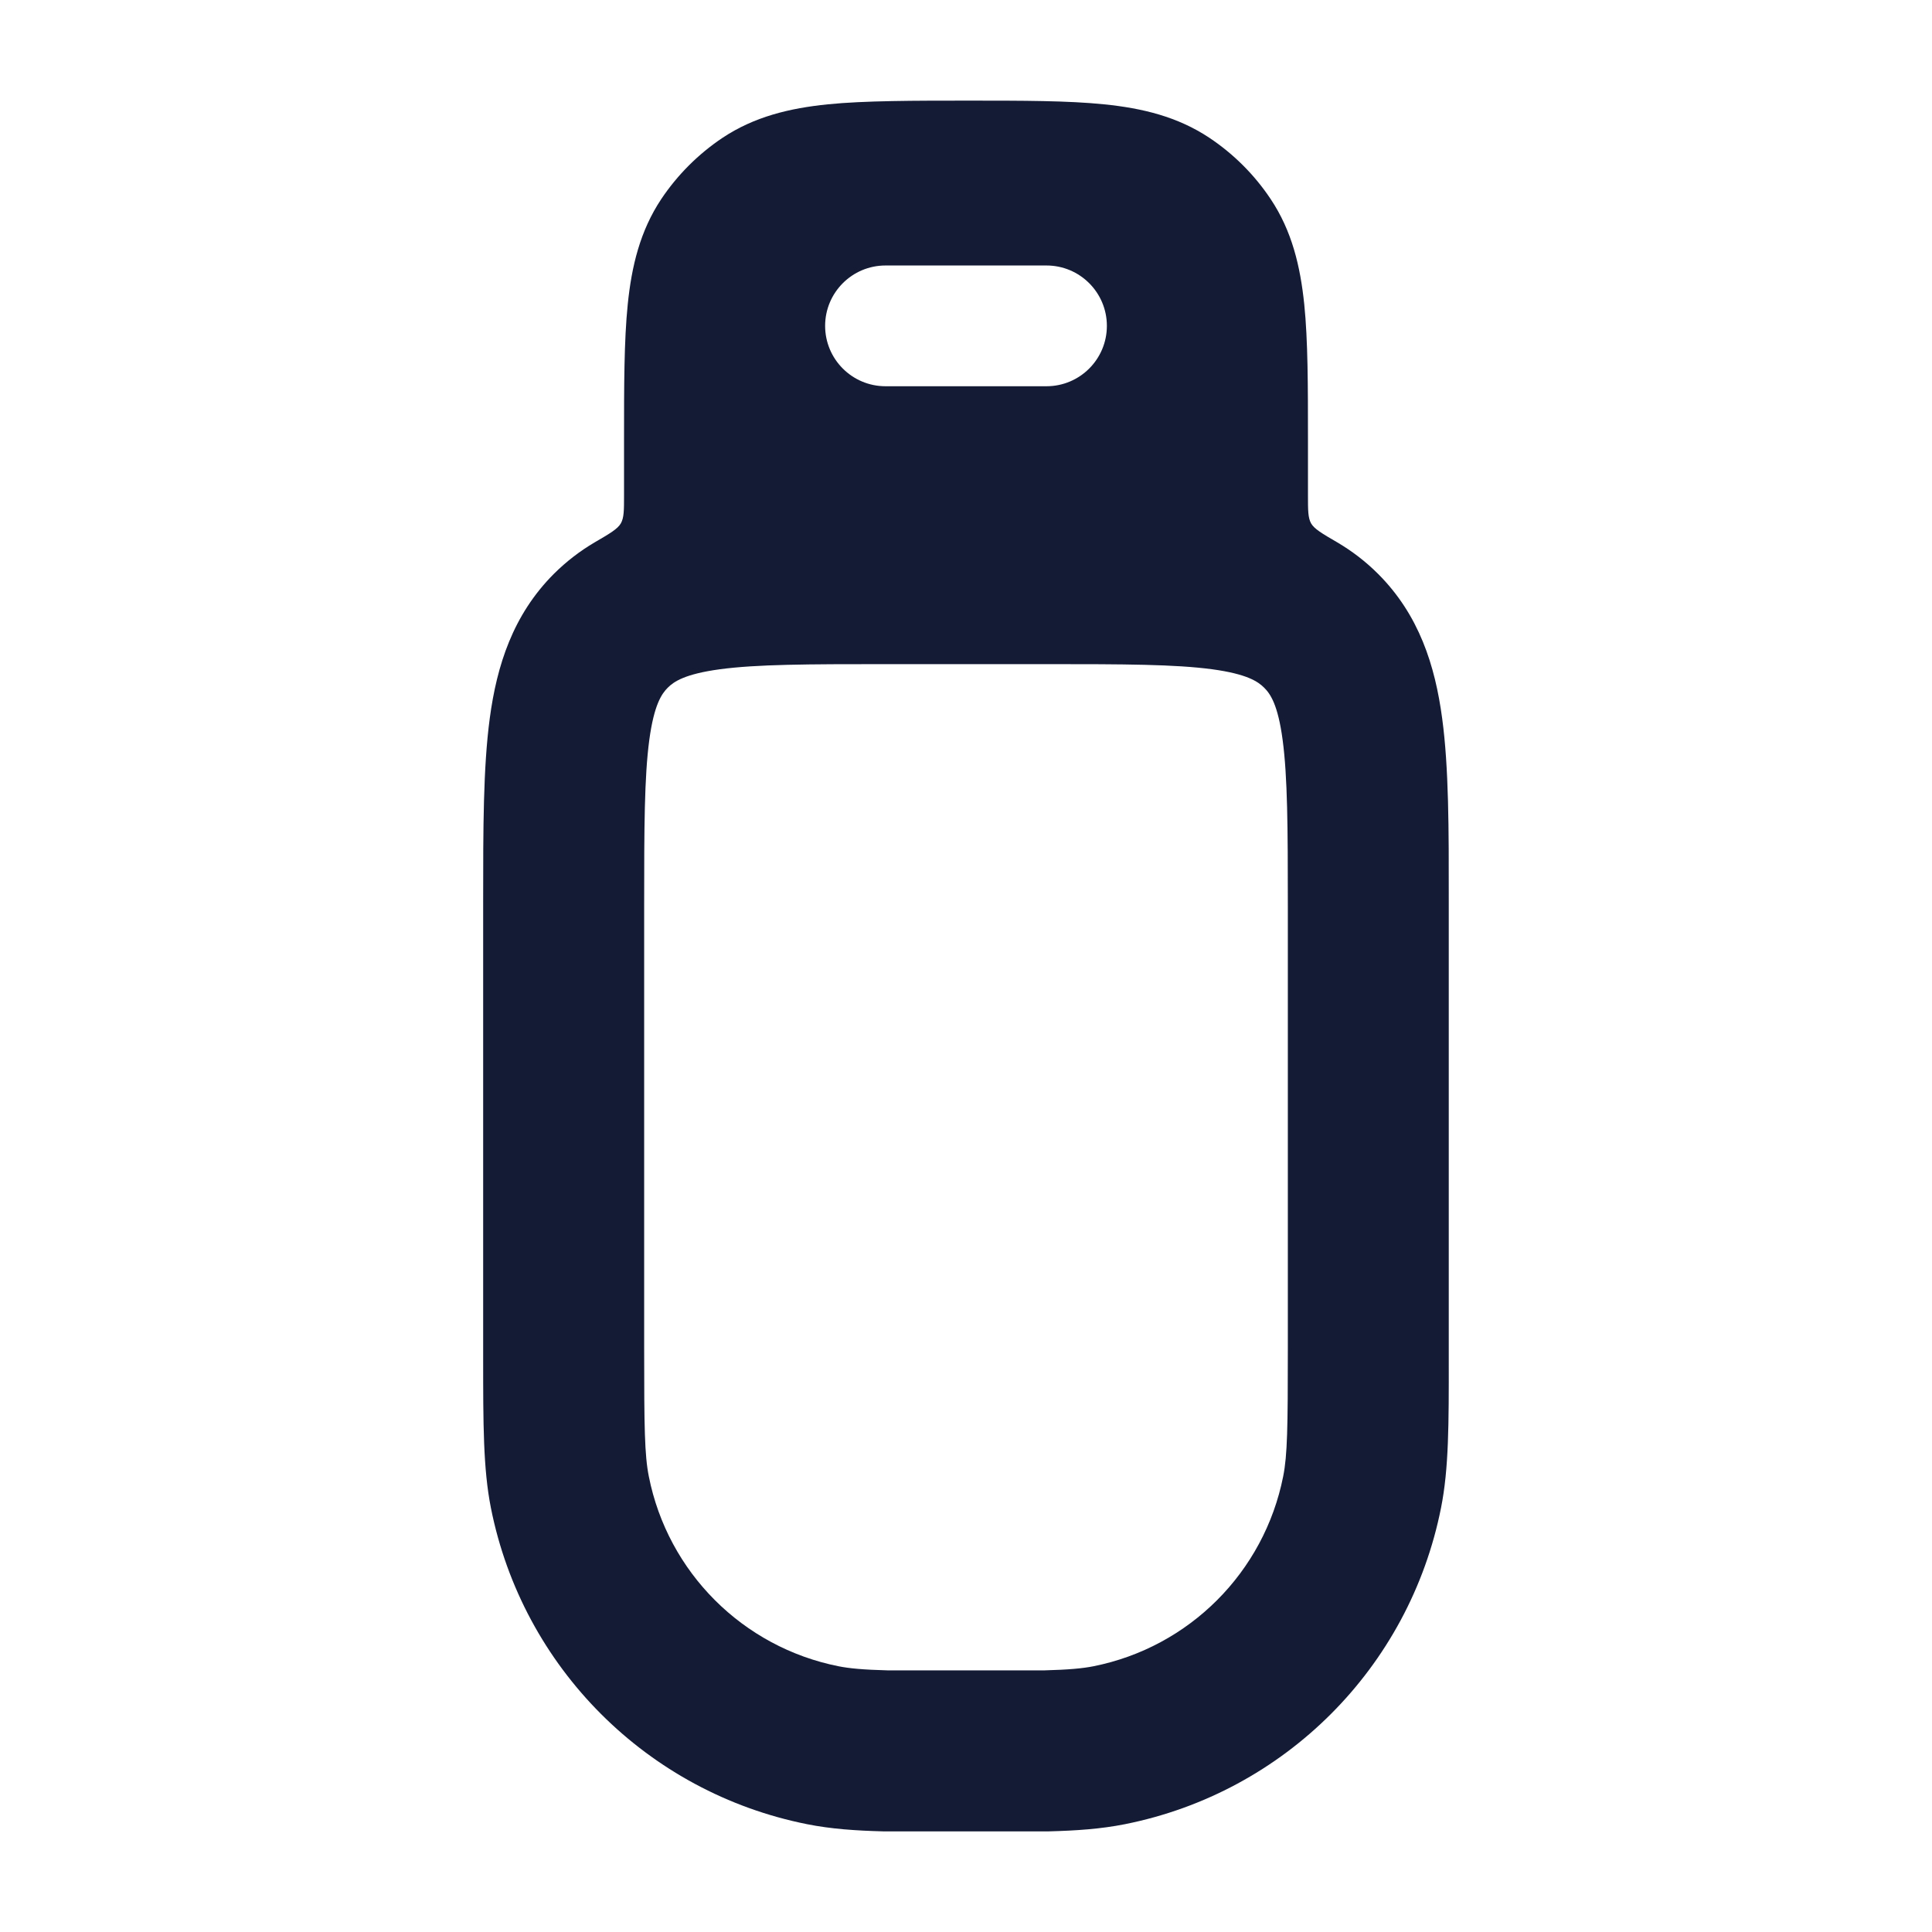 <svg width="24" height="24" viewBox="0 0 24 24" fill="none" xmlns="http://www.w3.org/2000/svg">
<path fill-rule="evenodd" clip-rule="evenodd" d="M10.976 22.75C10.628 22.741 10.323 22.72 10.027 22.661C8.043 22.266 6.492 20.715 6.098 18.731C6.002 18.246 6.002 17.688 6.002 16.87L6.002 11.186C6.002 10.299 6.002 9.535 6.084 8.923C6.172 8.267 6.371 7.639 6.88 7.129C7.039 6.971 7.208 6.843 7.386 6.738C7.577 6.627 7.672 6.571 7.712 6.502C7.752 6.432 7.752 6.34 7.752 6.154L7.752 5.462C7.752 4.792 7.752 4.233 7.798 3.781C7.846 3.308 7.951 2.868 8.215 2.472C8.416 2.172 8.674 1.914 8.974 1.713C9.37 1.449 9.809 1.344 10.283 1.296C10.735 1.25 11.366 1.25 12.036 1.25H12.036C12.706 1.25 13.264 1.25 13.716 1.296C14.19 1.344 14.629 1.449 15.025 1.713C15.326 1.914 15.584 2.172 15.784 2.472C16.049 2.868 16.153 3.308 16.202 3.781C16.248 4.233 16.248 4.792 16.248 5.462V6.154C16.248 6.34 16.248 6.432 16.287 6.502C16.327 6.571 16.422 6.627 16.613 6.738C16.791 6.843 16.961 6.971 17.119 7.129C17.629 7.639 17.827 8.267 17.915 8.923C17.998 9.535 17.998 10.299 17.997 11.186L17.997 16.87C17.998 17.688 17.998 18.246 17.901 18.731C17.507 20.715 15.957 22.266 13.973 22.661C13.676 22.72 13.372 22.741 13.023 22.75L10.976 22.75ZM11.002 8.25C10.031 8.25 9.403 8.252 8.941 8.314C8.507 8.373 8.371 8.467 8.295 8.543C8.219 8.619 8.125 8.755 8.066 9.19C8.004 9.652 8.002 10.28 8.002 11.252V16.755C8.002 17.732 8.007 18.075 8.06 18.341C8.296 19.532 9.227 20.462 10.417 20.699C10.548 20.725 10.72 20.742 11.028 20.75L12.972 20.75C13.279 20.742 13.451 20.725 13.583 20.699C14.773 20.462 15.703 19.532 15.94 18.341C15.993 18.075 15.998 17.732 15.998 16.755V11.252C15.998 10.28 15.995 9.652 15.933 9.189C15.875 8.755 15.781 8.619 15.704 8.543C15.628 8.467 15.492 8.373 15.059 8.314C14.596 8.252 13.969 8.25 12.998 8.25L11.002 8.25ZM10.25 4.048C10.25 3.634 10.586 3.298 11 3.298H13C13.414 3.298 13.75 3.634 13.75 4.048C13.75 4.462 13.414 4.798 13 4.798H11C10.586 4.798 10.25 4.462 10.25 4.048Z" fill="#141B34"/>
</svg>
